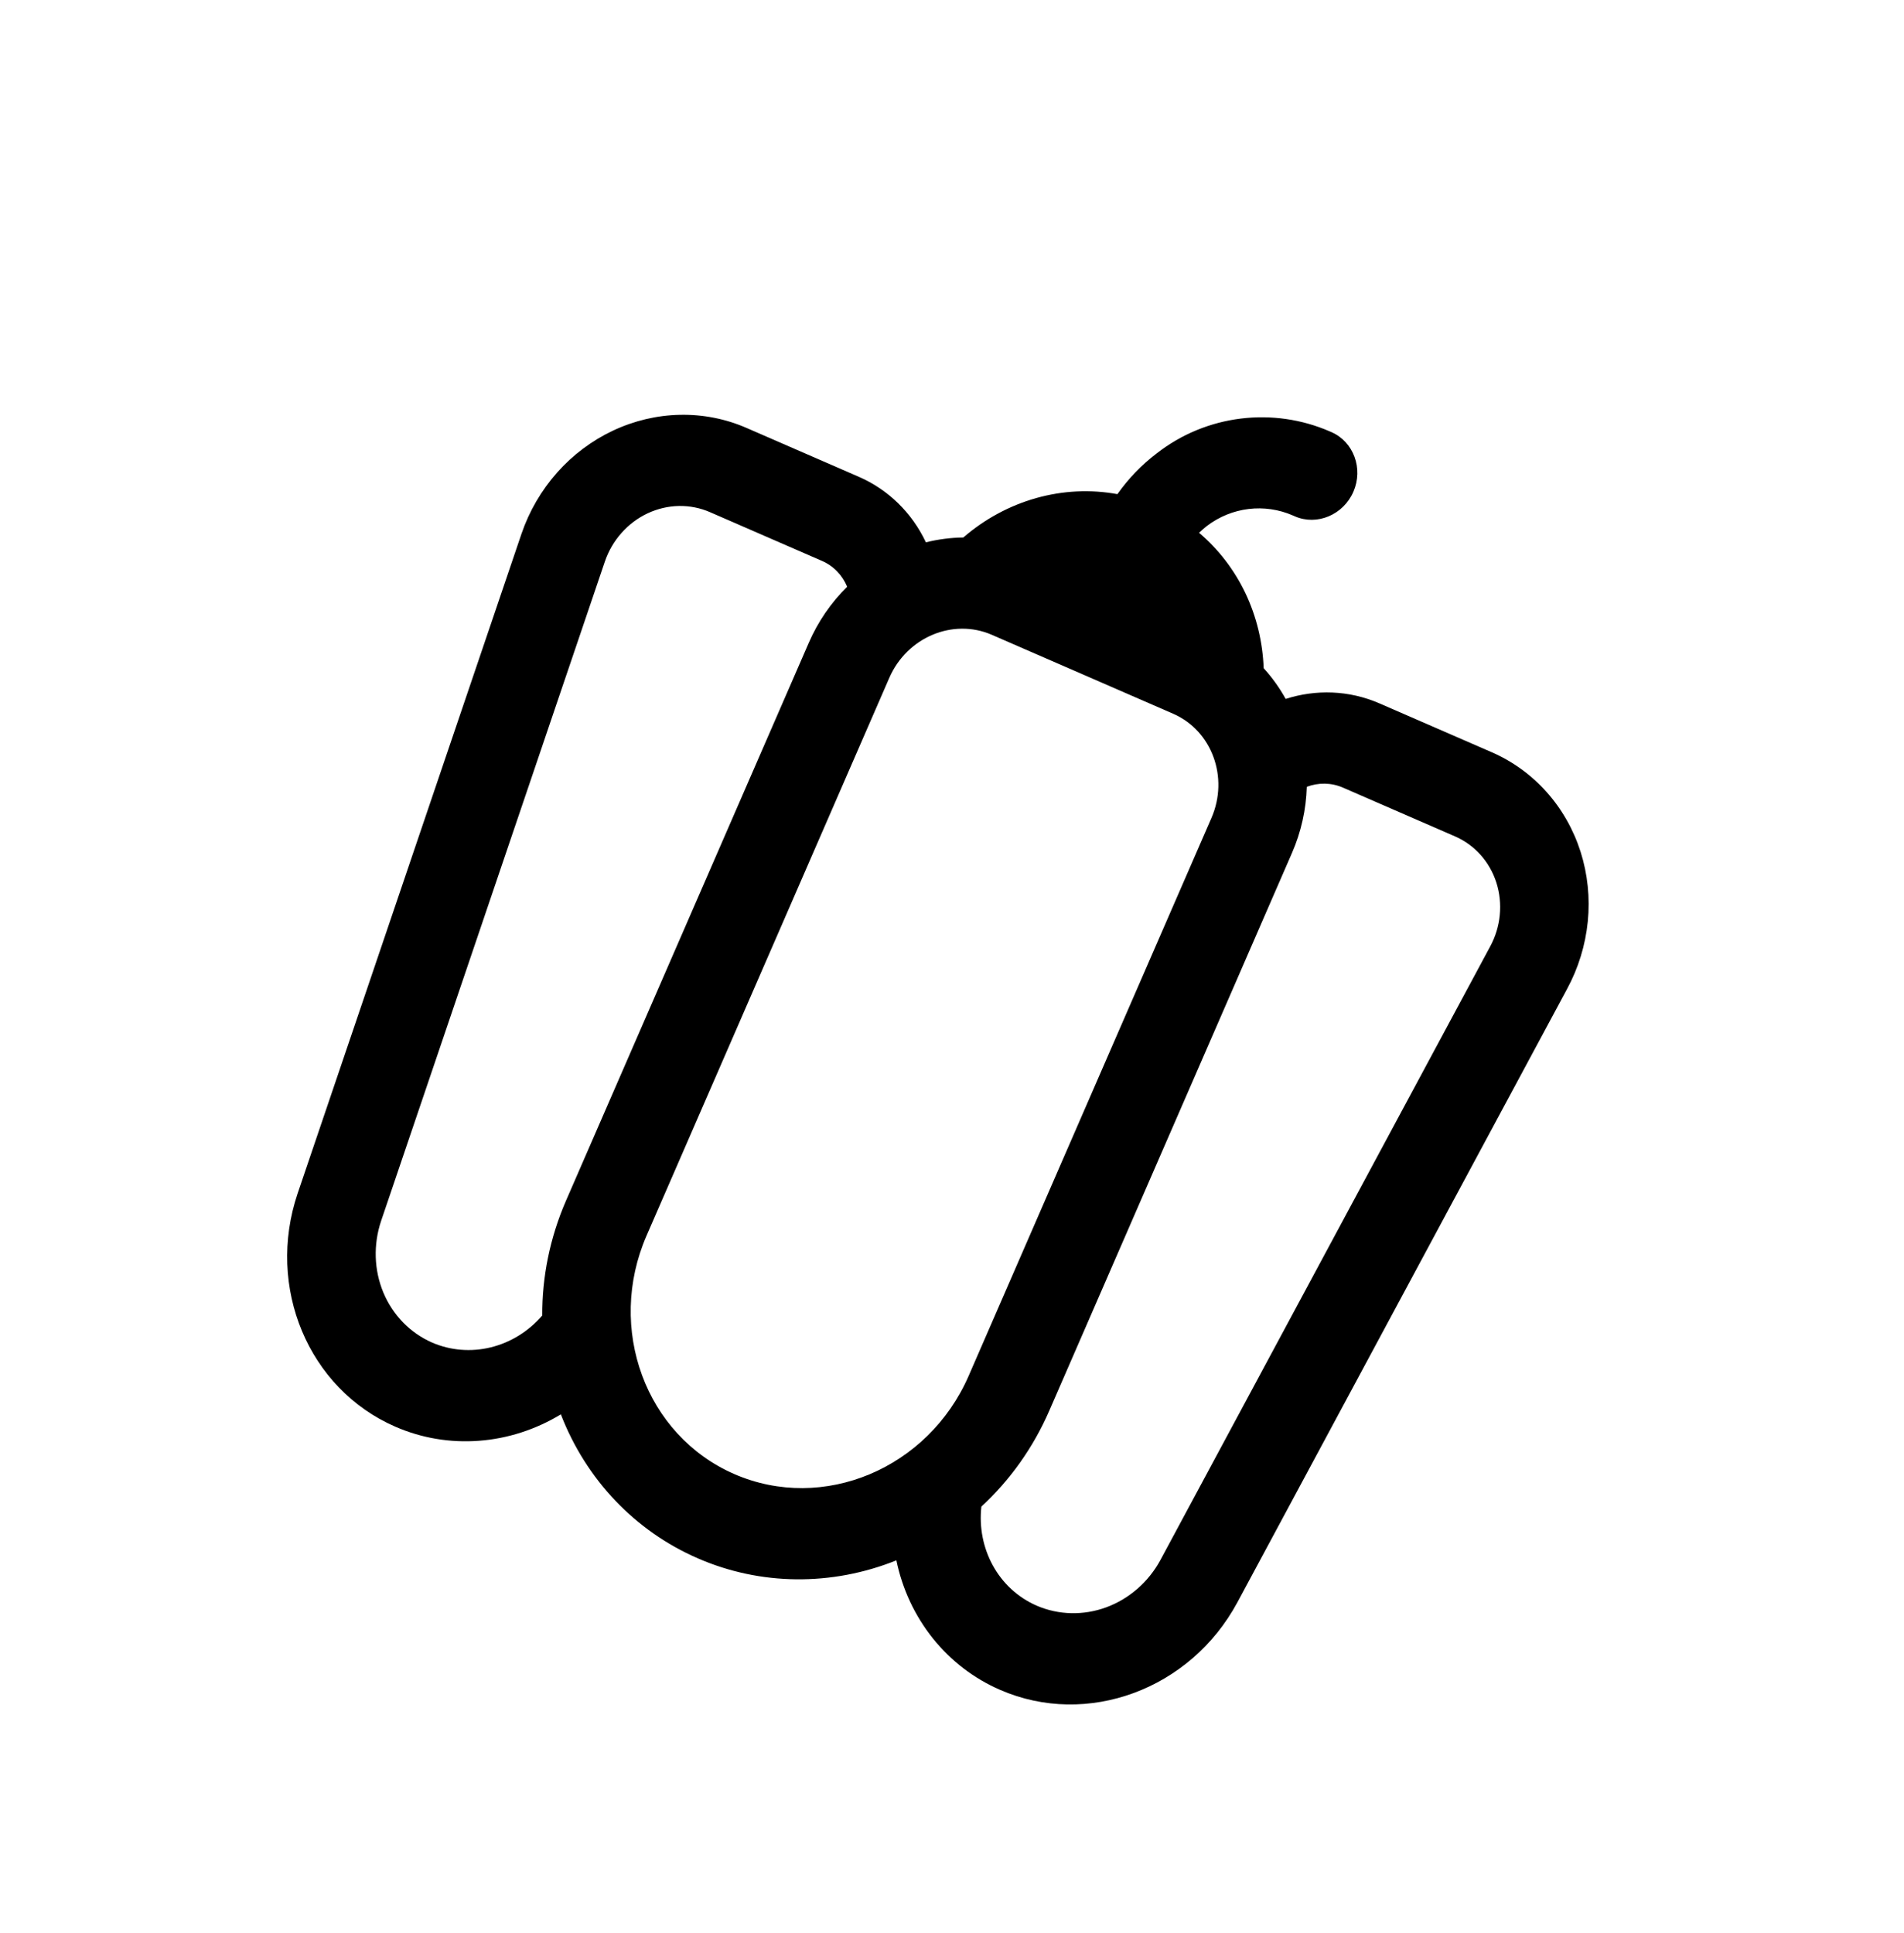 <svg width="65" height="66" viewBox="0 0 65 66" fill="none" xmlns="http://www.w3.org/2000/svg">
<g id="BellPepper" clip-path="url(#clip0_40_94)">
<path id="Vector" d="M32.886 18.349C32.456 18.354 32.026 18.41 31.609 18.514C31.132 17.502 30.318 16.708 29.31 16.273L25.489 14.61C24.775 14.298 24.001 14.145 23.216 14.161C22.431 14.176 21.653 14.359 20.93 14.699C20.208 15.038 19.556 15.527 19.018 16.133C18.48 16.74 18.066 17.451 17.803 18.222L10.161 40.74C9.078 43.944 10.527 47.412 13.496 48.704C14.39 49.094 15.367 49.259 16.348 49.185C17.33 49.112 18.288 48.803 19.147 48.283C20.005 50.506 21.681 52.268 23.819 53.196C25.956 54.129 28.388 54.154 30.601 53.267C30.805 54.25 31.232 55.162 31.847 55.93C32.462 56.698 33.248 57.3 34.142 57.688C37.111 58.981 40.637 57.678 42.242 54.702L53.493 33.77C53.882 33.054 54.124 32.267 54.205 31.459C54.285 30.651 54.201 29.84 53.959 29.078C53.716 28.317 53.321 27.621 52.797 27.035C52.273 26.449 51.633 25.986 50.918 25.676L47.096 24.013C46.046 23.556 44.918 23.531 43.891 23.859C43.681 23.48 43.429 23.128 43.14 22.811C43.107 21.915 42.894 21.041 42.515 20.245C42.135 19.45 41.597 18.749 40.934 18.188C41.018 18.108 41.105 18.032 41.197 17.959C42.054 17.306 43.172 17.177 44.135 17.596L44.203 17.626C44.959 17.955 45.859 17.578 46.203 16.787C46.547 15.997 46.21 15.081 45.454 14.752L45.399 14.728C43.475 13.89 41.19 14.144 39.479 15.485C38.969 15.873 38.52 16.34 38.147 16.869C37.231 16.701 36.284 16.747 35.374 17.003C34.464 17.259 33.615 17.719 32.886 18.349ZM28.059 19.147C28.465 19.323 28.763 19.646 28.921 20.031C28.367 20.576 27.922 21.226 27.611 21.943L19.324 40.985C18.766 42.268 18.506 43.602 18.512 44.907C18.046 45.449 17.431 45.83 16.755 45.995C16.079 46.161 15.376 46.103 14.747 45.83C14.002 45.502 13.41 44.895 13.089 44.128C12.768 43.361 12.74 42.488 13.01 41.681L20.651 19.165C20.774 18.806 20.967 18.474 21.219 18.192C21.47 17.909 21.774 17.681 22.111 17.523C22.449 17.365 22.812 17.28 23.178 17.273C23.544 17.267 23.905 17.338 24.238 17.484L28.059 19.147ZM35.819 48.163L44.105 29.121C44.418 28.405 44.59 27.636 44.612 26.86C45.003 26.713 45.44 26.711 45.846 26.887L49.667 28.55C50 28.694 50.299 28.909 50.543 29.182C50.787 29.454 50.972 29.779 51.085 30.133C51.198 30.488 51.237 30.866 51.2 31.242C51.163 31.619 51.05 31.985 50.868 32.319L39.614 53.257C39.208 54.005 38.549 54.581 37.769 54.869C36.988 55.156 36.141 55.137 35.392 54.814C34.073 54.24 33.344 52.849 33.503 51.432C34.49 50.52 35.28 49.404 35.819 48.163ZM22.073 42.181L30.36 23.139C30.964 21.753 32.533 21.094 33.86 21.671L40.045 24.363C41.373 24.941 41.96 26.538 41.356 27.925L33.07 46.966C31.691 50.135 28.102 51.642 25.07 50.322C22.039 49.003 20.694 45.35 22.073 42.181Z" fill="black"/>
</g>
<defs>
<clipPath id="clip0_40_94">
<rect width="47.969" height="50.153" fill="white" transform="translate(20.584 0.51) rotate(23.518)"/>
</clipPath>
</defs>
</svg>
